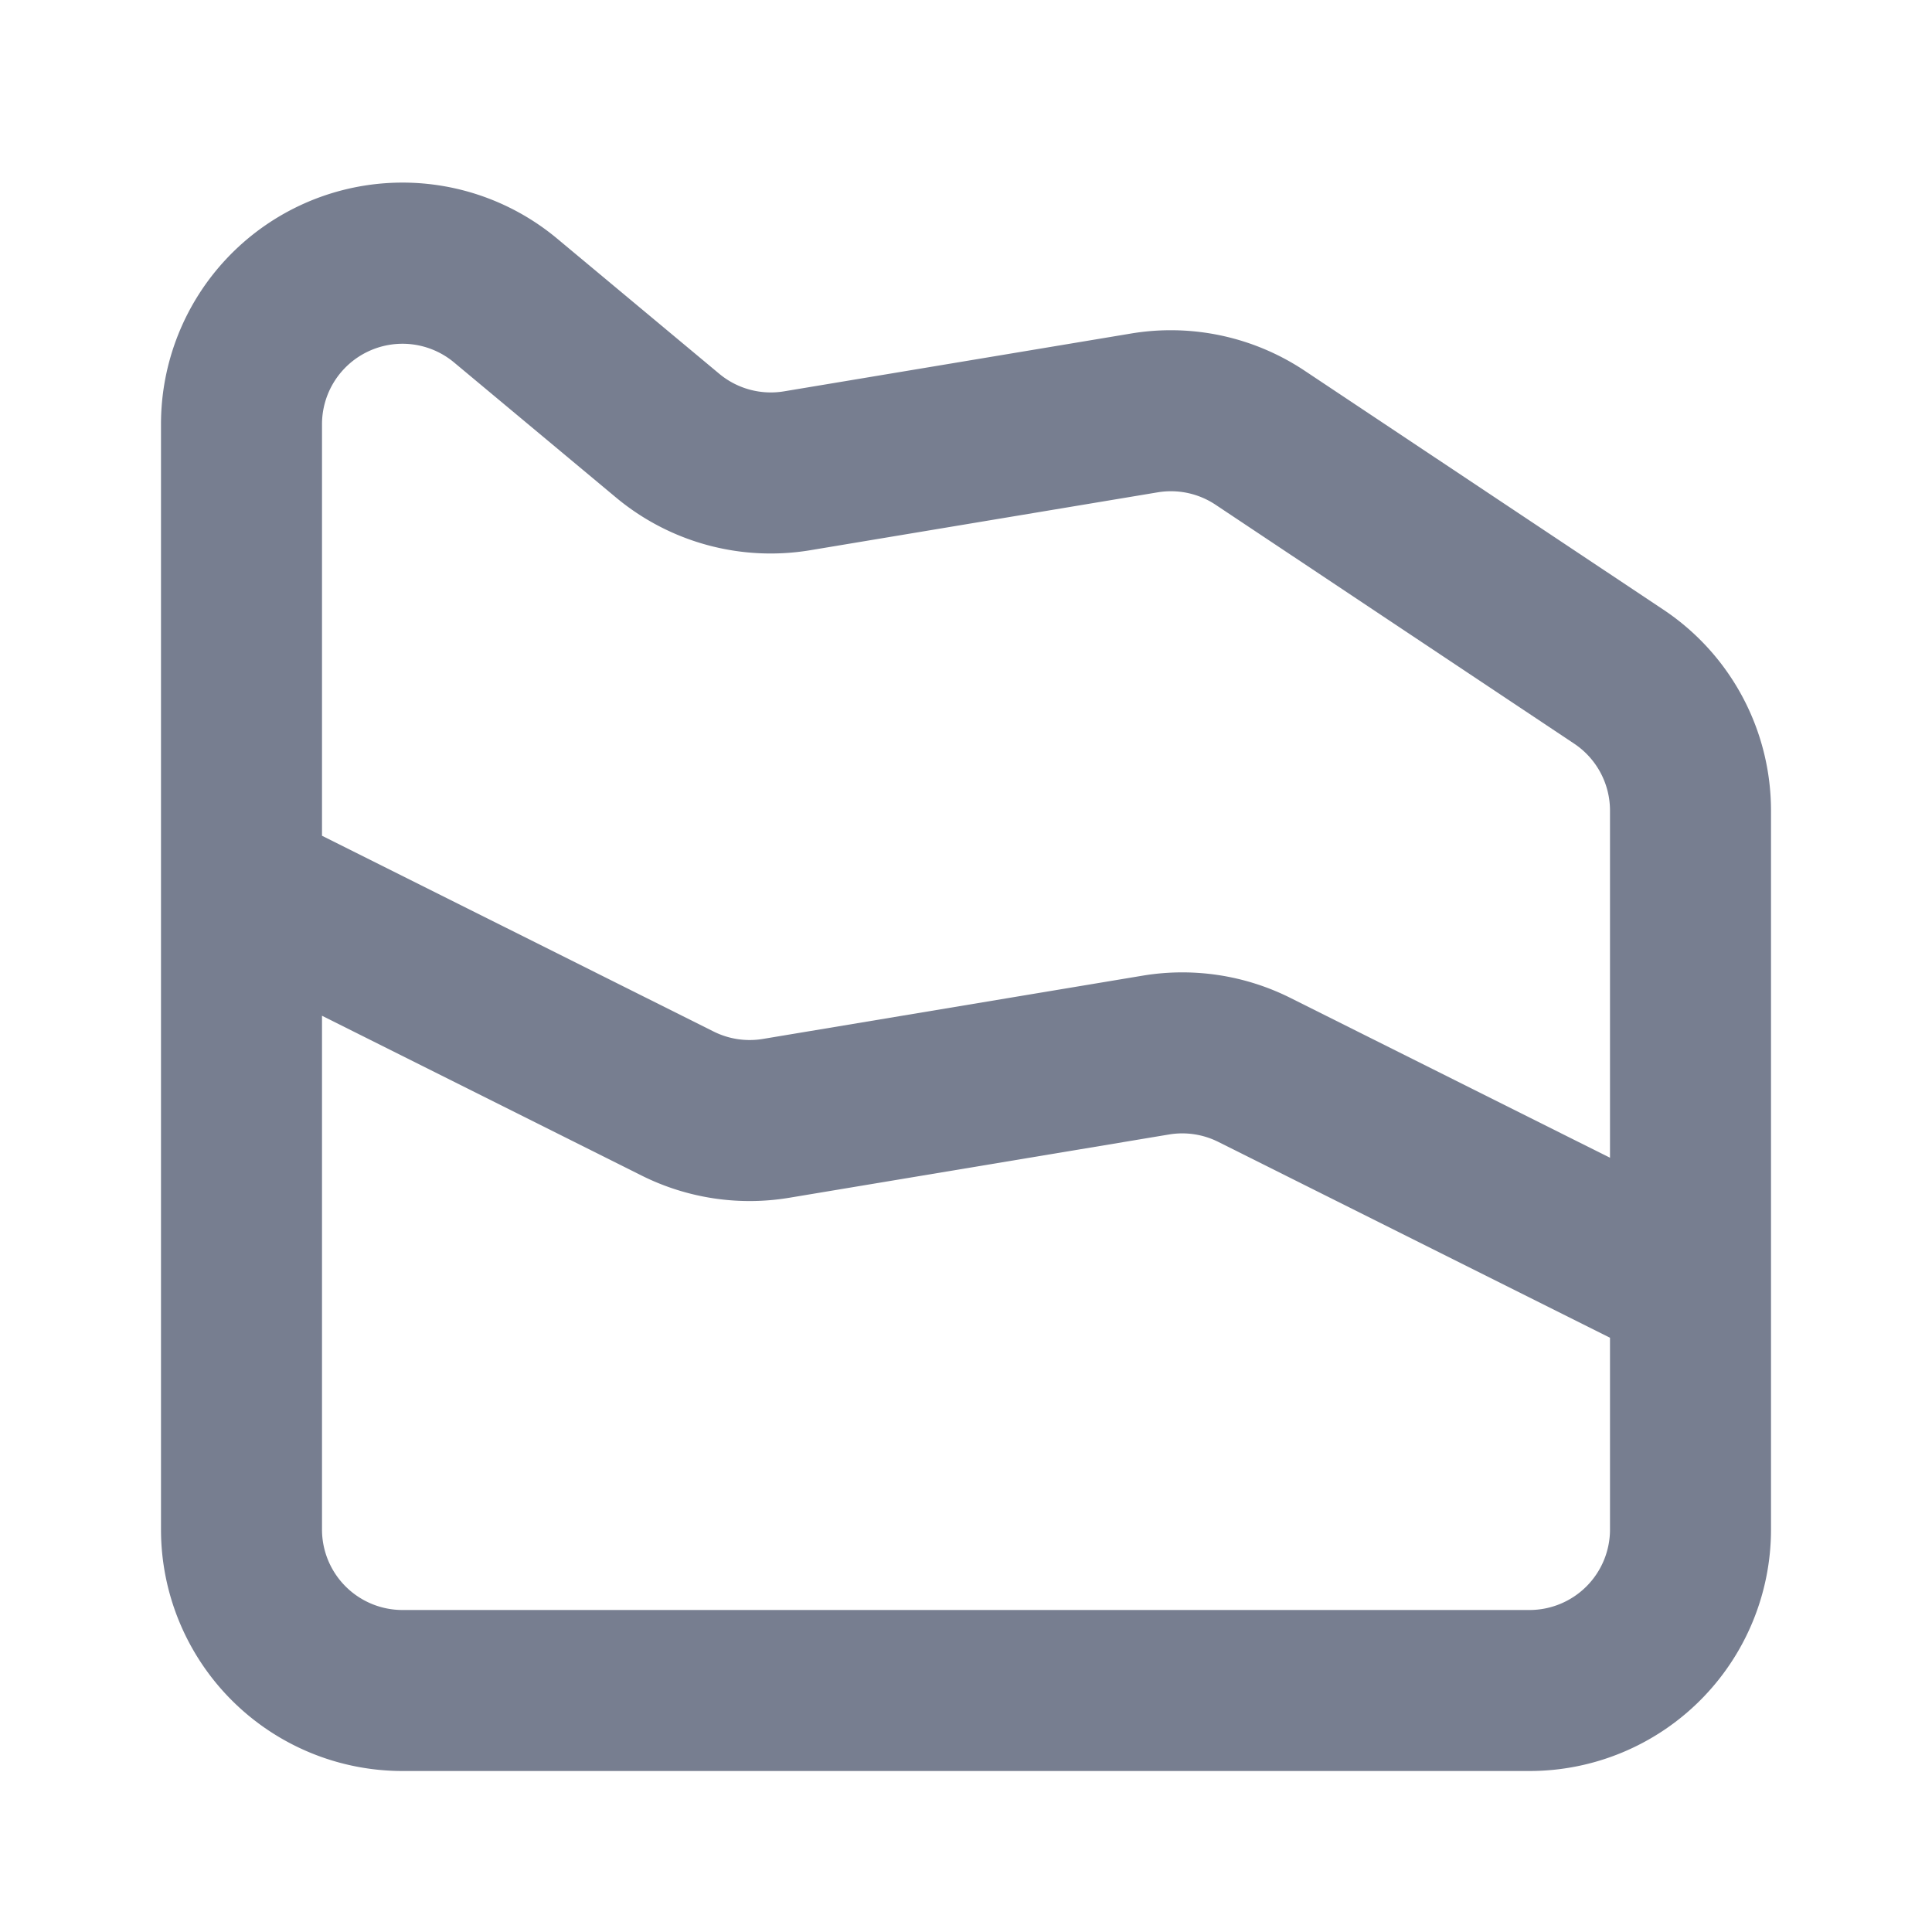 <svg id="icons_Stacked_Area_Down_Line" data-name="icons/Stacked Area Down/Line" xmlns="http://www.w3.org/2000/svg" width="24" height="24" viewBox="0 0 24 24">
  <path id="Shape" d="M0,3.006A3,3,0,0,1,4.921.7L6.936,2.38a1,1,0,0,0,.8.218l4.315-.719a3,3,0,0,1,2.157.463L18.664,5.31A3,3,0,0,1,20,7.806v8.93a3,3,0,0,1-3,3H3a3,3,0,0,1-3-3Zm3.64-.768A1,1,0,0,0,2,3.006V8.118L6.865,10.55a1,1,0,0,0,.612.092l4.717-.786a3,3,0,0,1,1.835.276L18,12.118V7.806a1,1,0,0,0-.445-.832L13.1,4.006a1,1,0,0,0-.719-.154l-4.315.719a3,3,0,0,1-2.414-.655ZM18,14.354l-4.866-2.433a1,1,0,0,0-.612-.092l-4.717.786a3,3,0,0,1-1.835-.276L2,10.354v6.382a1,1,0,0,0,1,1H17a1,1,0,0,0,1-1Z" transform="translate(2 2.264)" fill="#777e90" fill-rule="evenodd"/>
</svg>
